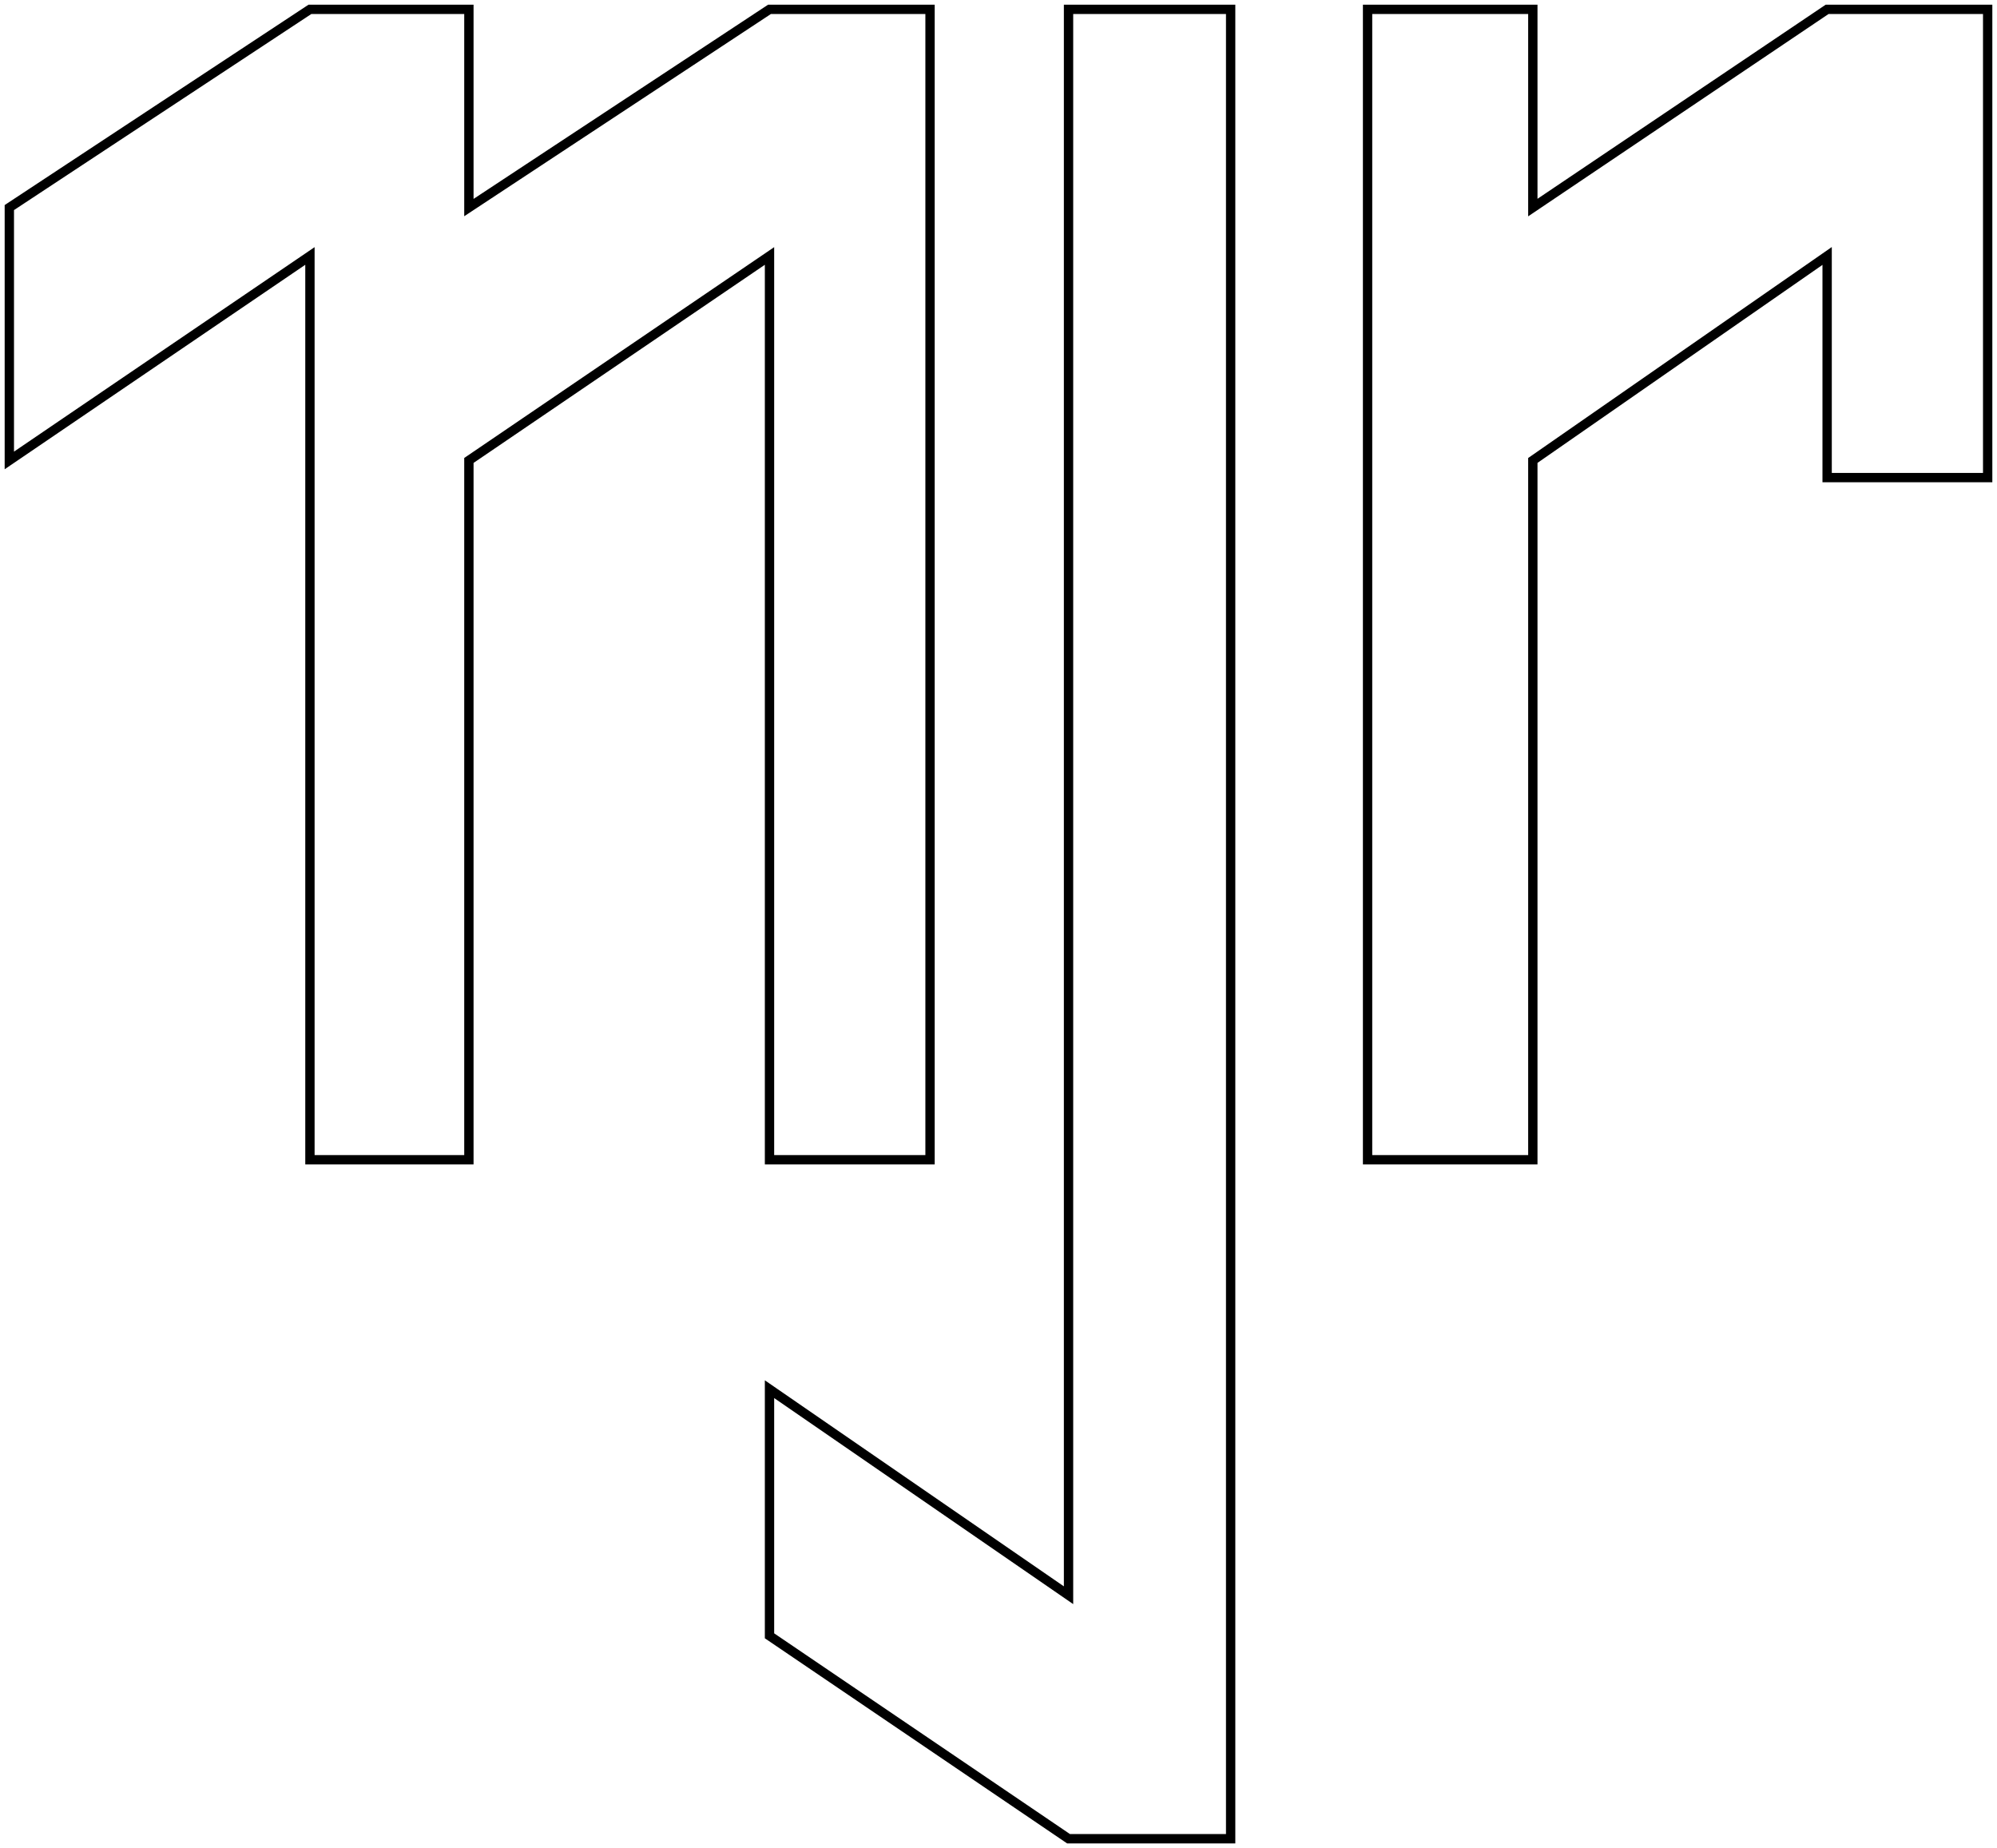 <svg width="214" height="198" viewBox="0 0 214 198" fill="none" xmlns="http://www.w3.org/2000/svg">
<g id="logo-neymar">
<path d="M1 49.331V22.239L33.213 1H50.247V22.239L82.461 1H99.663V124.253H82.461V27.423L50.247 49.331V124.253H33.213V27.423L1 49.331Z" stroke="black"/>
<path d="M114.505 170.911V1H131.877V197H114.505L82.461 175.259V148.836L114.505 170.911Z" stroke="black"/>
<path d="M146.55 124.253V1H164.259V22.239L195.797 1H213V51.171H195.797V27.423L164.259 49.331V124.253H146.55Z" stroke="black"/>
</g>
</svg>
